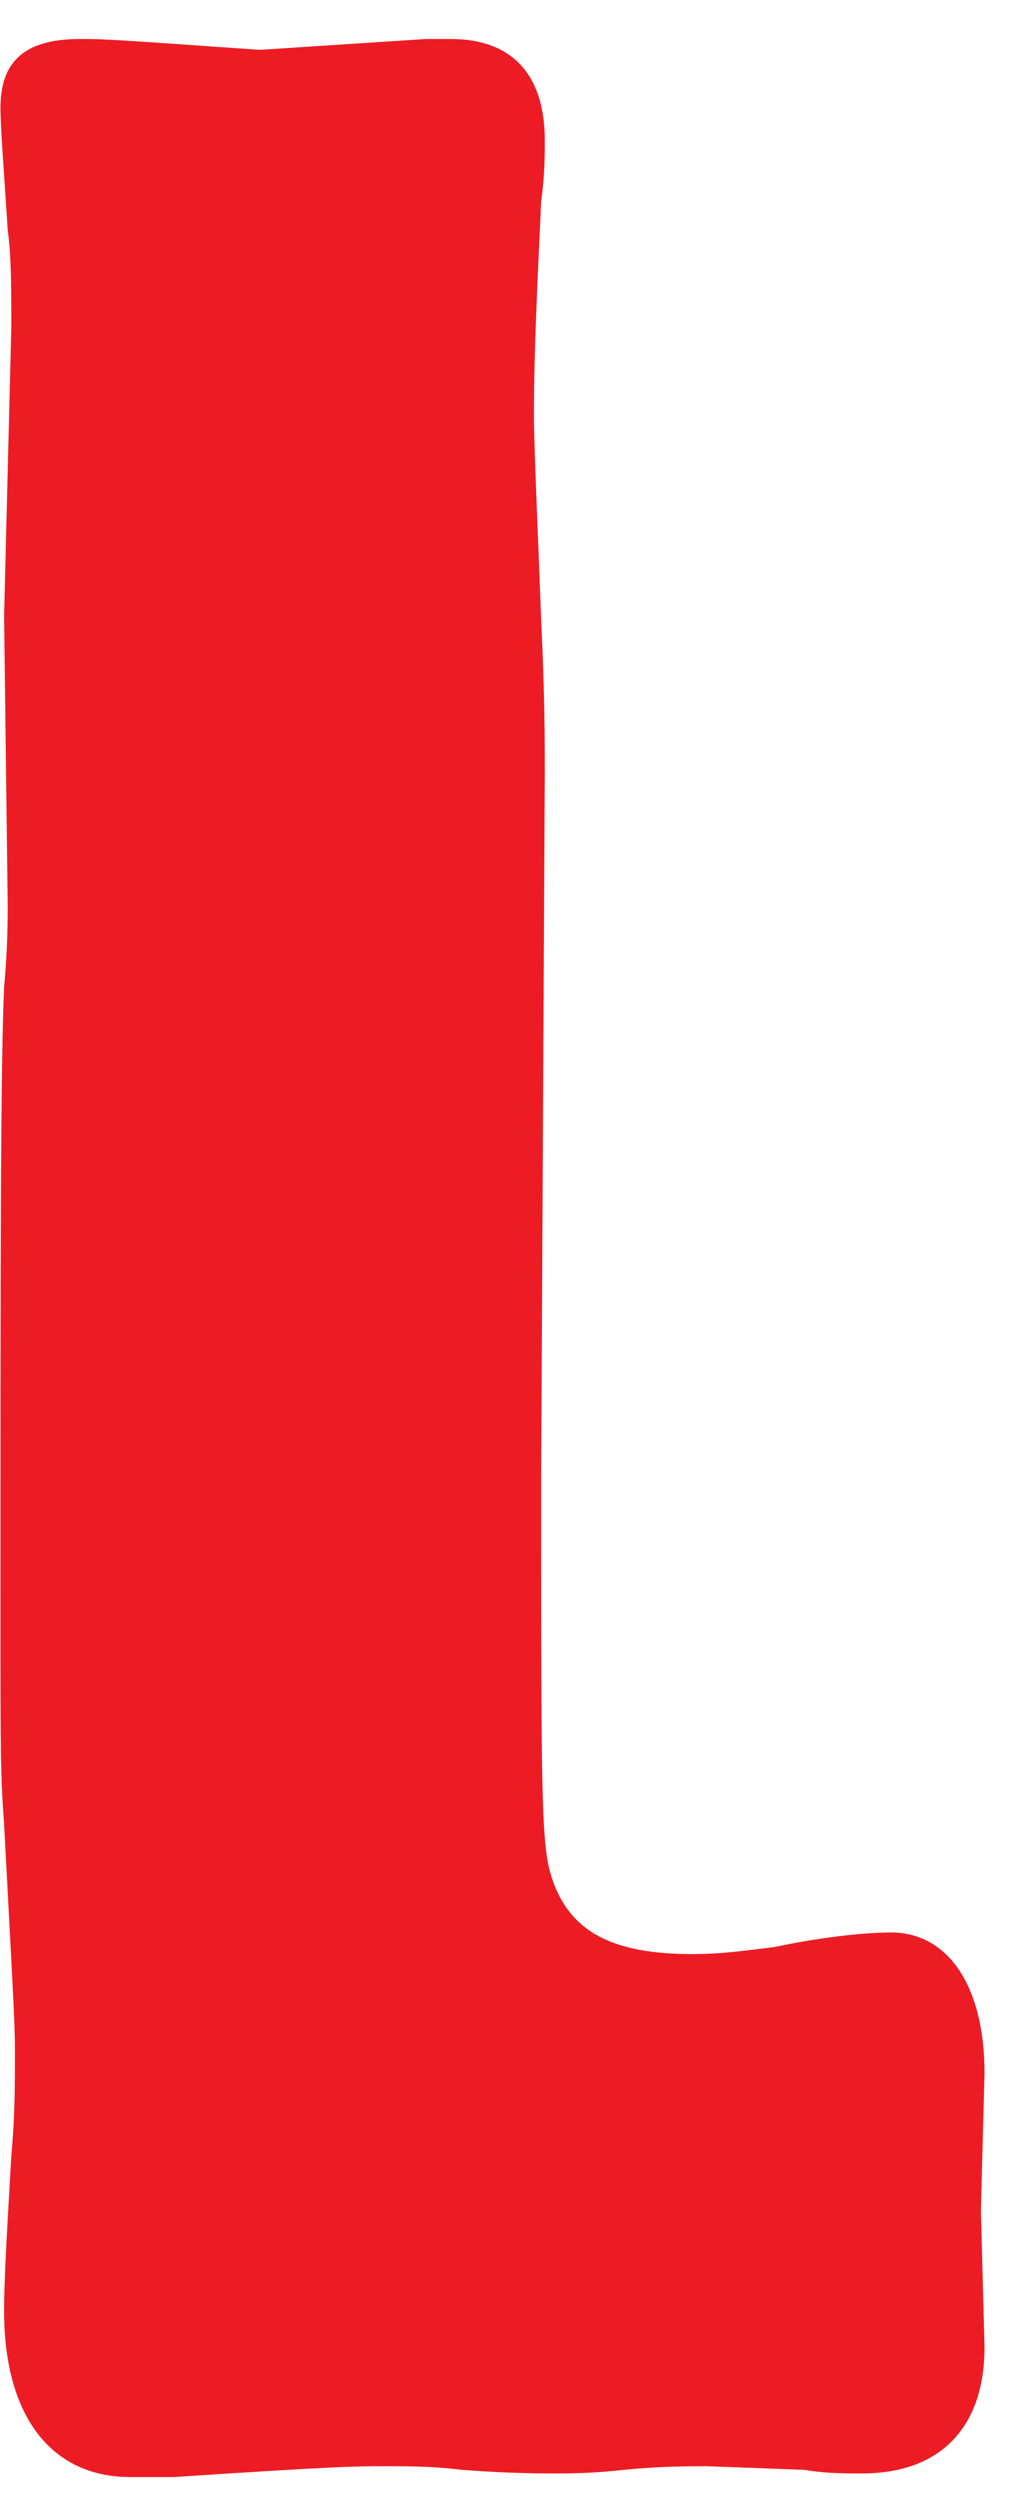 <svg xmlns="http://www.w3.org/2000/svg" width="25" height="61" viewBox="0 0 25 61">
  <path fill="#ED1C24" fill-rule="evenodd" d="M143.348,15.216 C139.564,14.952 139.564,14.952 138.948,14.952 C137.628,14.952 137.012,15.48 137.012,16.624 C137.012,17.152 137.1,18.208 137.188,19.616 C137.276,20.232 137.276,21.024 137.276,21.992 L137.1,29.032 L137.188,36.072 C137.188,36.424 137.188,37.128 137.1,38.096 C137.012,40.032 137.012,44.96 137.012,53.144 C137.012,56.928 137.012,57.28 137.1,58.512 C137.364,63.44 137.364,63.44 137.364,64.144 C137.364,64.936 137.364,65.64 137.276,66.608 C137.188,68.192 137.1,69.512 137.1,70.392 C137.1,72.944 138.244,74.44 140.18,74.44 L141.236,74.44 C145.284,74.176 145.636,74.176 146.428,74.176 C146.956,74.176 147.572,74.176 148.276,74.264 C149.42,74.352 150.212,74.352 150.476,74.352 C150.916,74.352 151.444,74.352 152.236,74.264 C153.116,74.176 153.82,74.176 154.26,74.176 L156.636,74.264 C157.164,74.352 157.604,74.352 158.044,74.352 C159.98,74.352 161.036,73.208 161.036,71.272 L160.948,67.928 L161.036,64.584 C161.036,62.472 160.156,61.152 158.748,61.152 C158.22,61.152 157.164,61.24 155.932,61.504 C155.228,61.592 154.612,61.68 153.908,61.68 C151.972,61.68 150.916,61.152 150.476,59.832 C150.212,59.04 150.212,57.984 150.212,49.976 L150.3,32.816 C150.3,32.112 150.3,30.968 150.212,29.12 C150.124,26.744 150.036,24.896 150.036,24.104 C150.036,22.52 150.124,20.848 150.212,18.912 C150.3,18.296 150.3,17.768 150.3,17.416 C150.3,15.832 149.508,14.952 148.012,14.952 L147.396,14.952 L143.348,15.216 Z" transform="translate(-137 -14)"/>
</svg>
